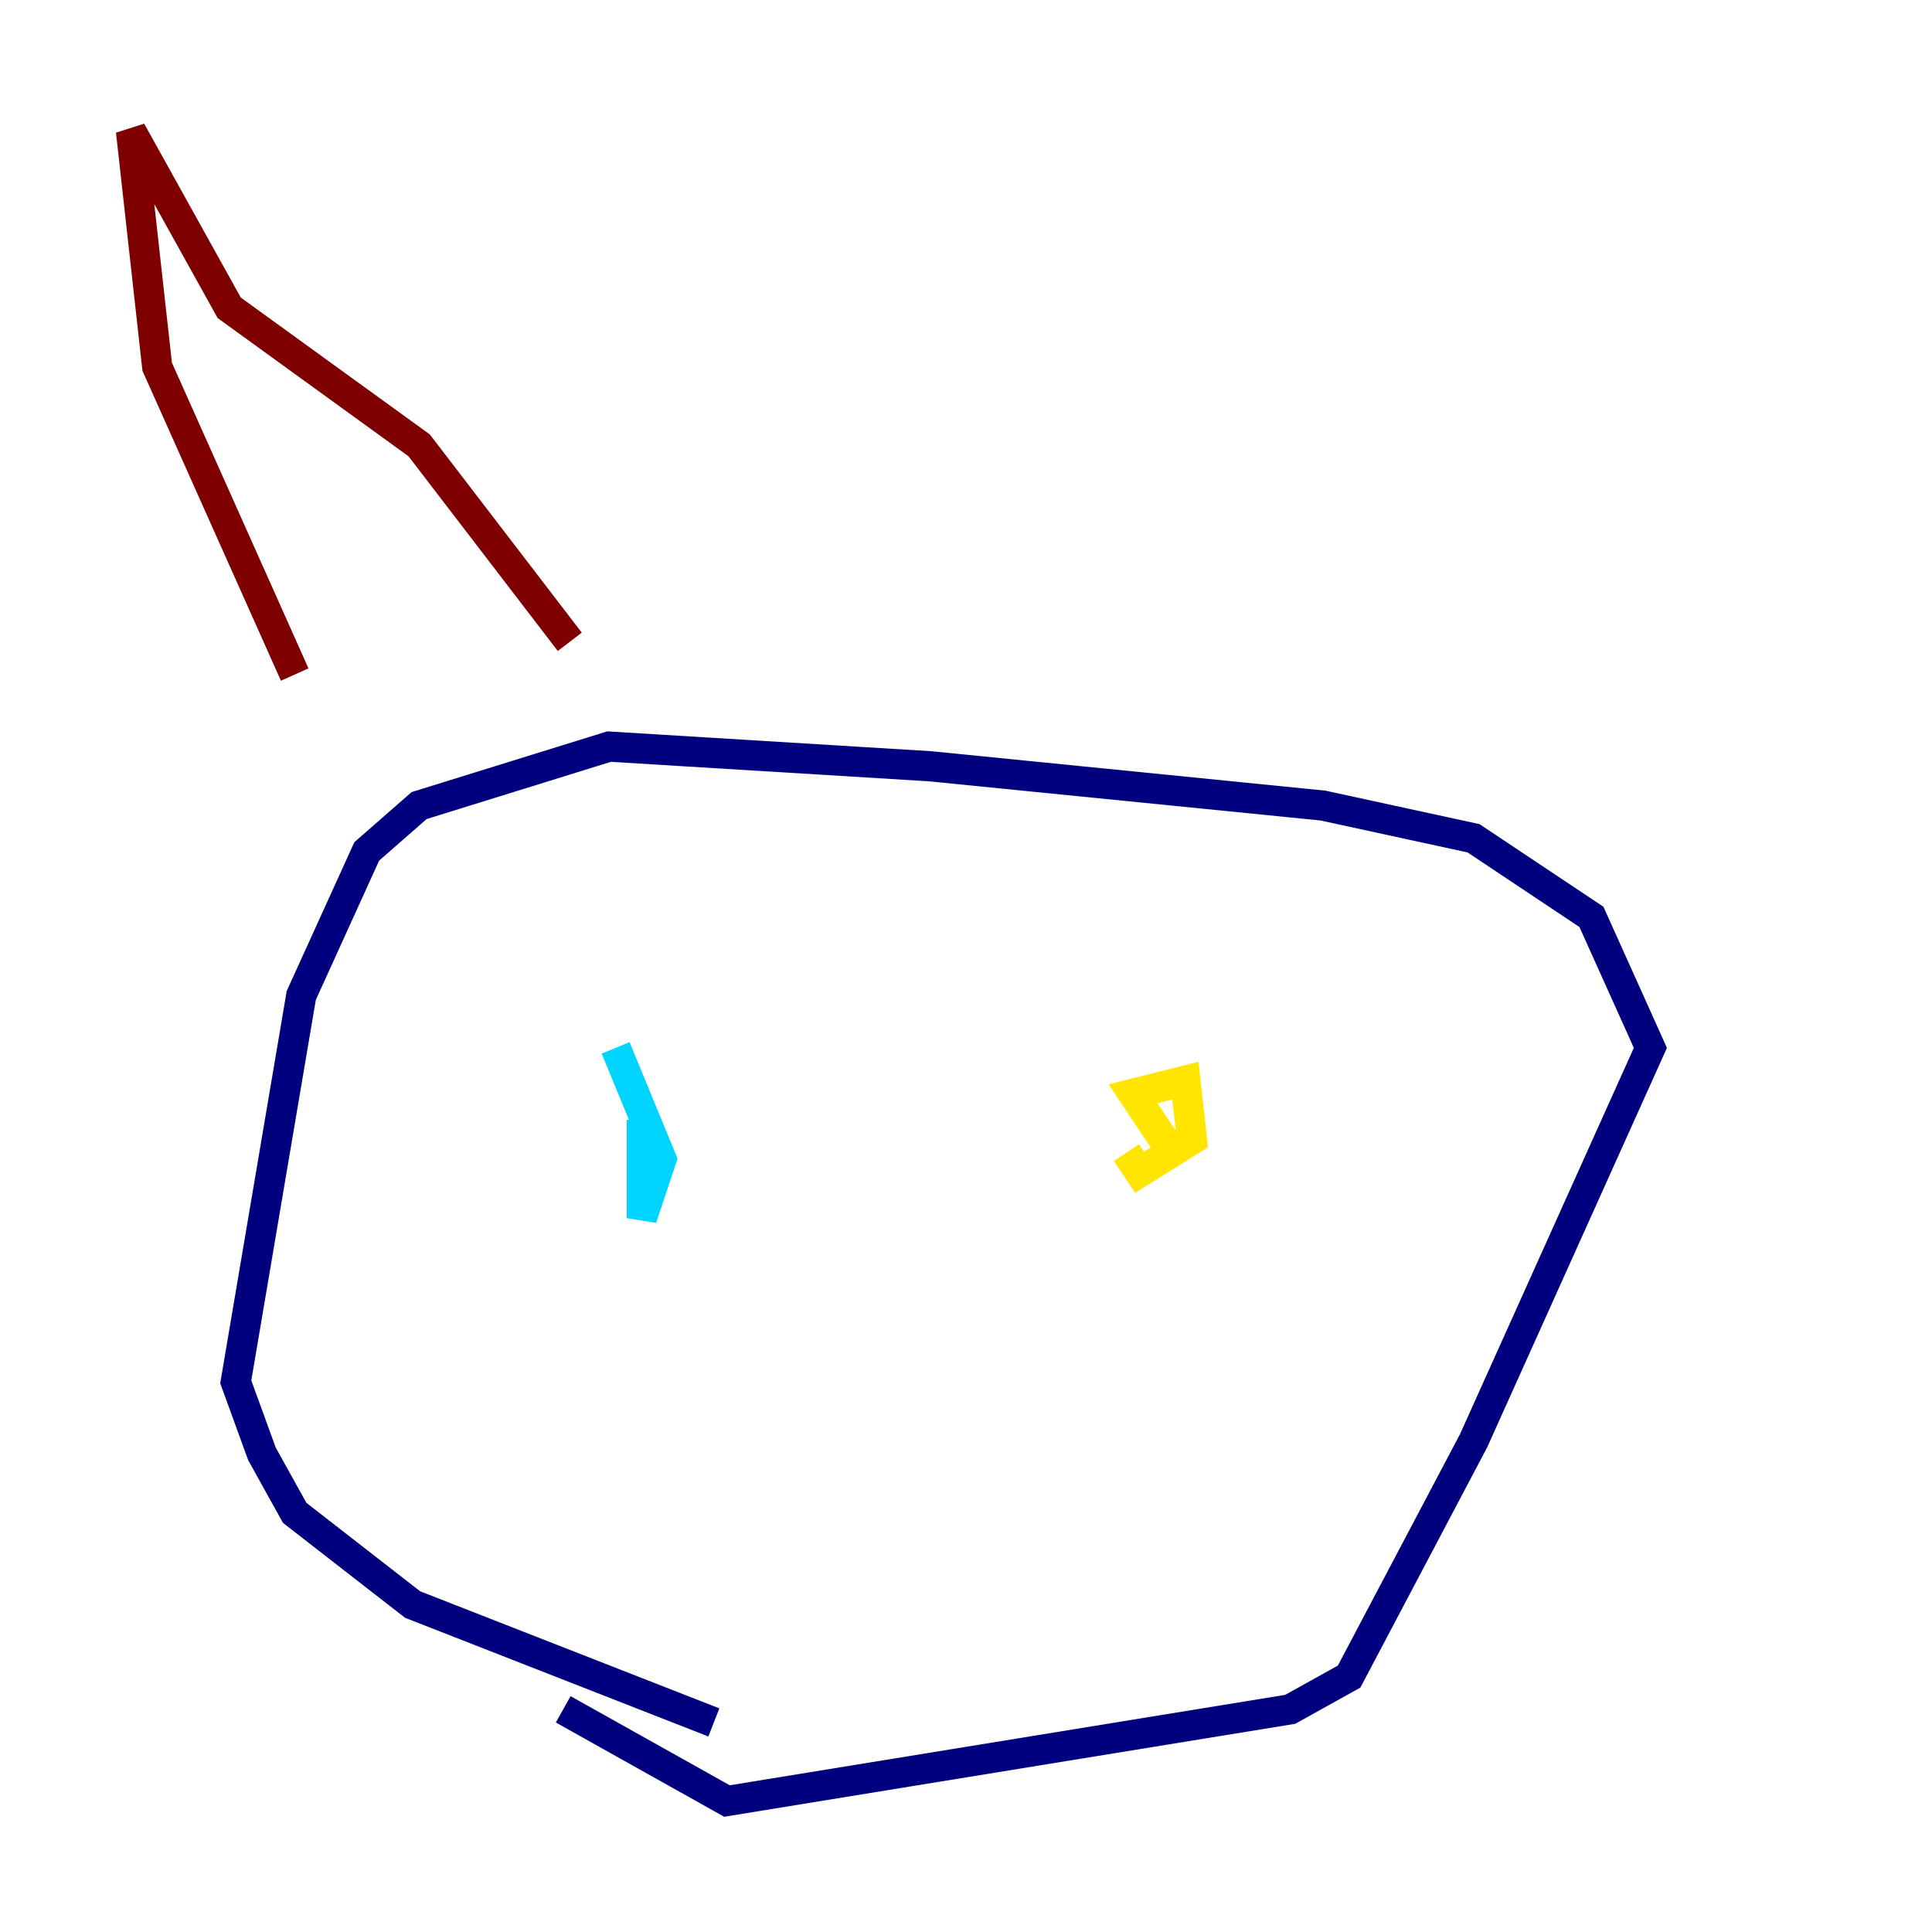 <?xml version="1.0" encoding="utf-8" ?>
<svg baseProfile="tiny" height="128" version="1.2" viewBox="0,0,128,128" width="128" xmlns="http://www.w3.org/2000/svg" xmlns:ev="http://www.w3.org/2001/xml-events" xmlns:xlink="http://www.w3.org/1999/xlink"><defs /><polyline fill="none" points="47.295,114.115 27.336,106.305 19.525,100.231 17.356,96.325 15.62,91.552 19.959,65.953 24.298,56.407 27.77,53.37 40.352,49.464 61.614,50.766 87.647,53.37 97.627,55.539 105.437,60.746 109.342,69.424 97.627,95.458 89.383,111.078 85.478,113.248 48.163,119.322 37.315,113.248" stroke="#00007f" stroke-width="2" /><polyline fill="none" points="40.786,69.424 43.824,76.8 42.522,80.705 42.522,74.197" stroke="#00d4ff" stroke-width="2" /><polyline fill="none" points="77.668,76.366 75.064,72.461 78.536,71.593 78.969,75.498 75.498,77.668 74.63,76.366" stroke="#ffe500" stroke-width="2" /><polyline fill="none" points="19.525,44.691 10.414,24.298 8.678,8.678 15.186,20.393 27.77,29.505 37.749,42.522" stroke="#7f0000" stroke-width="2" /></svg>